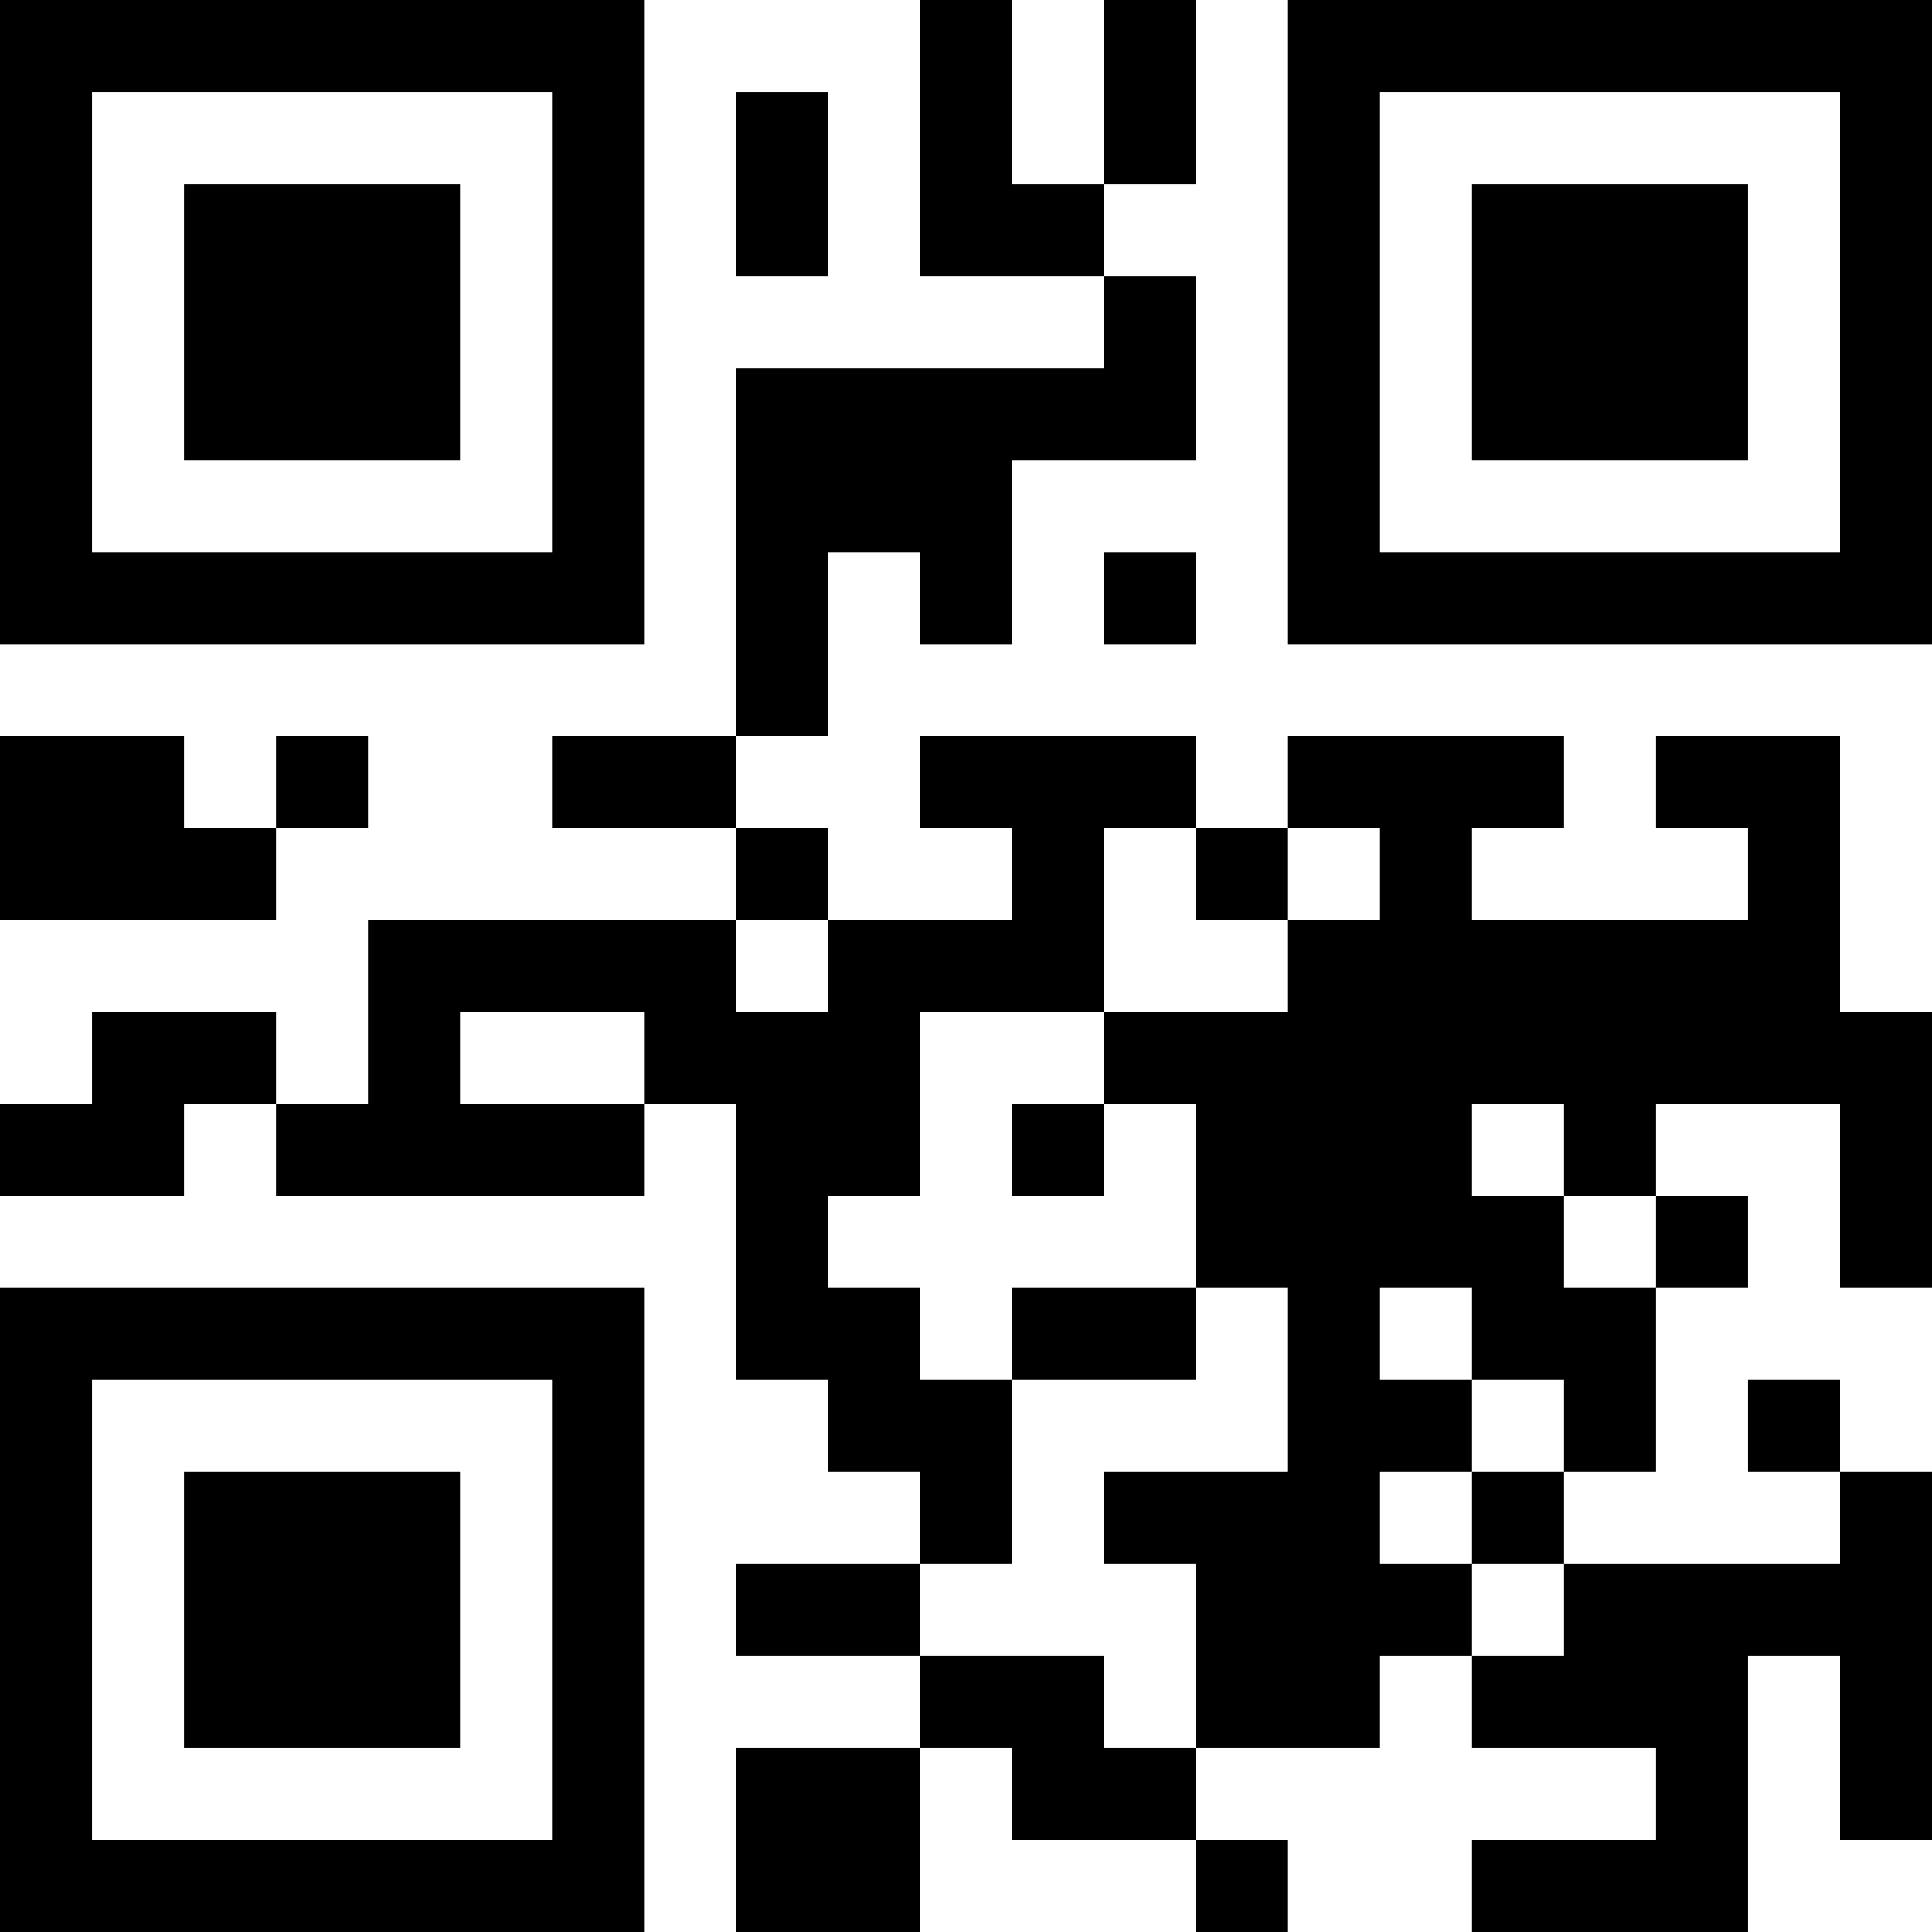 <?xml version="1.0" encoding="UTF-8"?>
<svg xmlns="http://www.w3.org/2000/svg" version="1.1" width="300" height="300" viewBox="0 0 300 300"><rect x="0" y="0" width="300" height="300" fill="#ffffff"/><g transform="scale(14.286)"><g transform="translate(0,0)"><path fill-rule="evenodd" d="M10 0L10 3L12 3L12 4L8 4L8 8L6 8L6 9L8 9L8 10L4 10L4 12L3 12L3 11L1 11L1 12L0 12L0 13L2 13L2 12L3 12L3 13L7 13L7 12L8 12L8 15L9 15L9 16L10 16L10 17L8 17L8 18L10 18L10 19L8 19L8 21L10 21L10 19L11 19L11 20L13 20L13 21L14 21L14 20L13 20L13 19L15 19L15 18L16 18L16 19L18 19L18 20L16 20L16 21L19 21L19 18L20 18L20 20L21 20L21 16L20 16L20 15L19 15L19 16L20 16L20 17L17 17L17 16L18 16L18 14L19 14L19 13L18 13L18 12L20 12L20 14L21 14L21 11L20 11L20 8L18 8L18 9L19 9L19 10L16 10L16 9L17 9L17 8L14 8L14 9L13 9L13 8L10 8L10 9L11 9L11 10L9 10L9 9L8 9L8 8L9 8L9 6L10 6L10 7L11 7L11 5L13 5L13 3L12 3L12 2L13 2L13 0L12 0L12 2L11 2L11 0ZM8 1L8 3L9 3L9 1ZM12 6L12 7L13 7L13 6ZM0 8L0 10L3 10L3 9L4 9L4 8L3 8L3 9L2 9L2 8ZM12 9L12 11L10 11L10 13L9 13L9 14L10 14L10 15L11 15L11 17L10 17L10 18L12 18L12 19L13 19L13 17L12 17L12 16L14 16L14 14L13 14L13 12L12 12L12 11L14 11L14 10L15 10L15 9L14 9L14 10L13 10L13 9ZM8 10L8 11L9 11L9 10ZM5 11L5 12L7 12L7 11ZM11 12L11 13L12 13L12 12ZM16 12L16 13L17 13L17 14L18 14L18 13L17 13L17 12ZM11 14L11 15L13 15L13 14ZM15 14L15 15L16 15L16 16L15 16L15 17L16 17L16 18L17 18L17 17L16 17L16 16L17 16L17 15L16 15L16 14ZM0 0L0 7L7 7L7 0ZM1 1L1 6L6 6L6 1ZM2 2L2 5L5 5L5 2ZM14 0L14 7L21 7L21 0ZM15 1L15 6L20 6L20 1ZM16 2L16 5L19 5L19 2ZM0 14L0 21L7 21L7 14ZM1 15L1 20L6 20L6 15ZM2 16L2 19L5 19L5 16Z" fill="#000000"/></g></g></svg>
